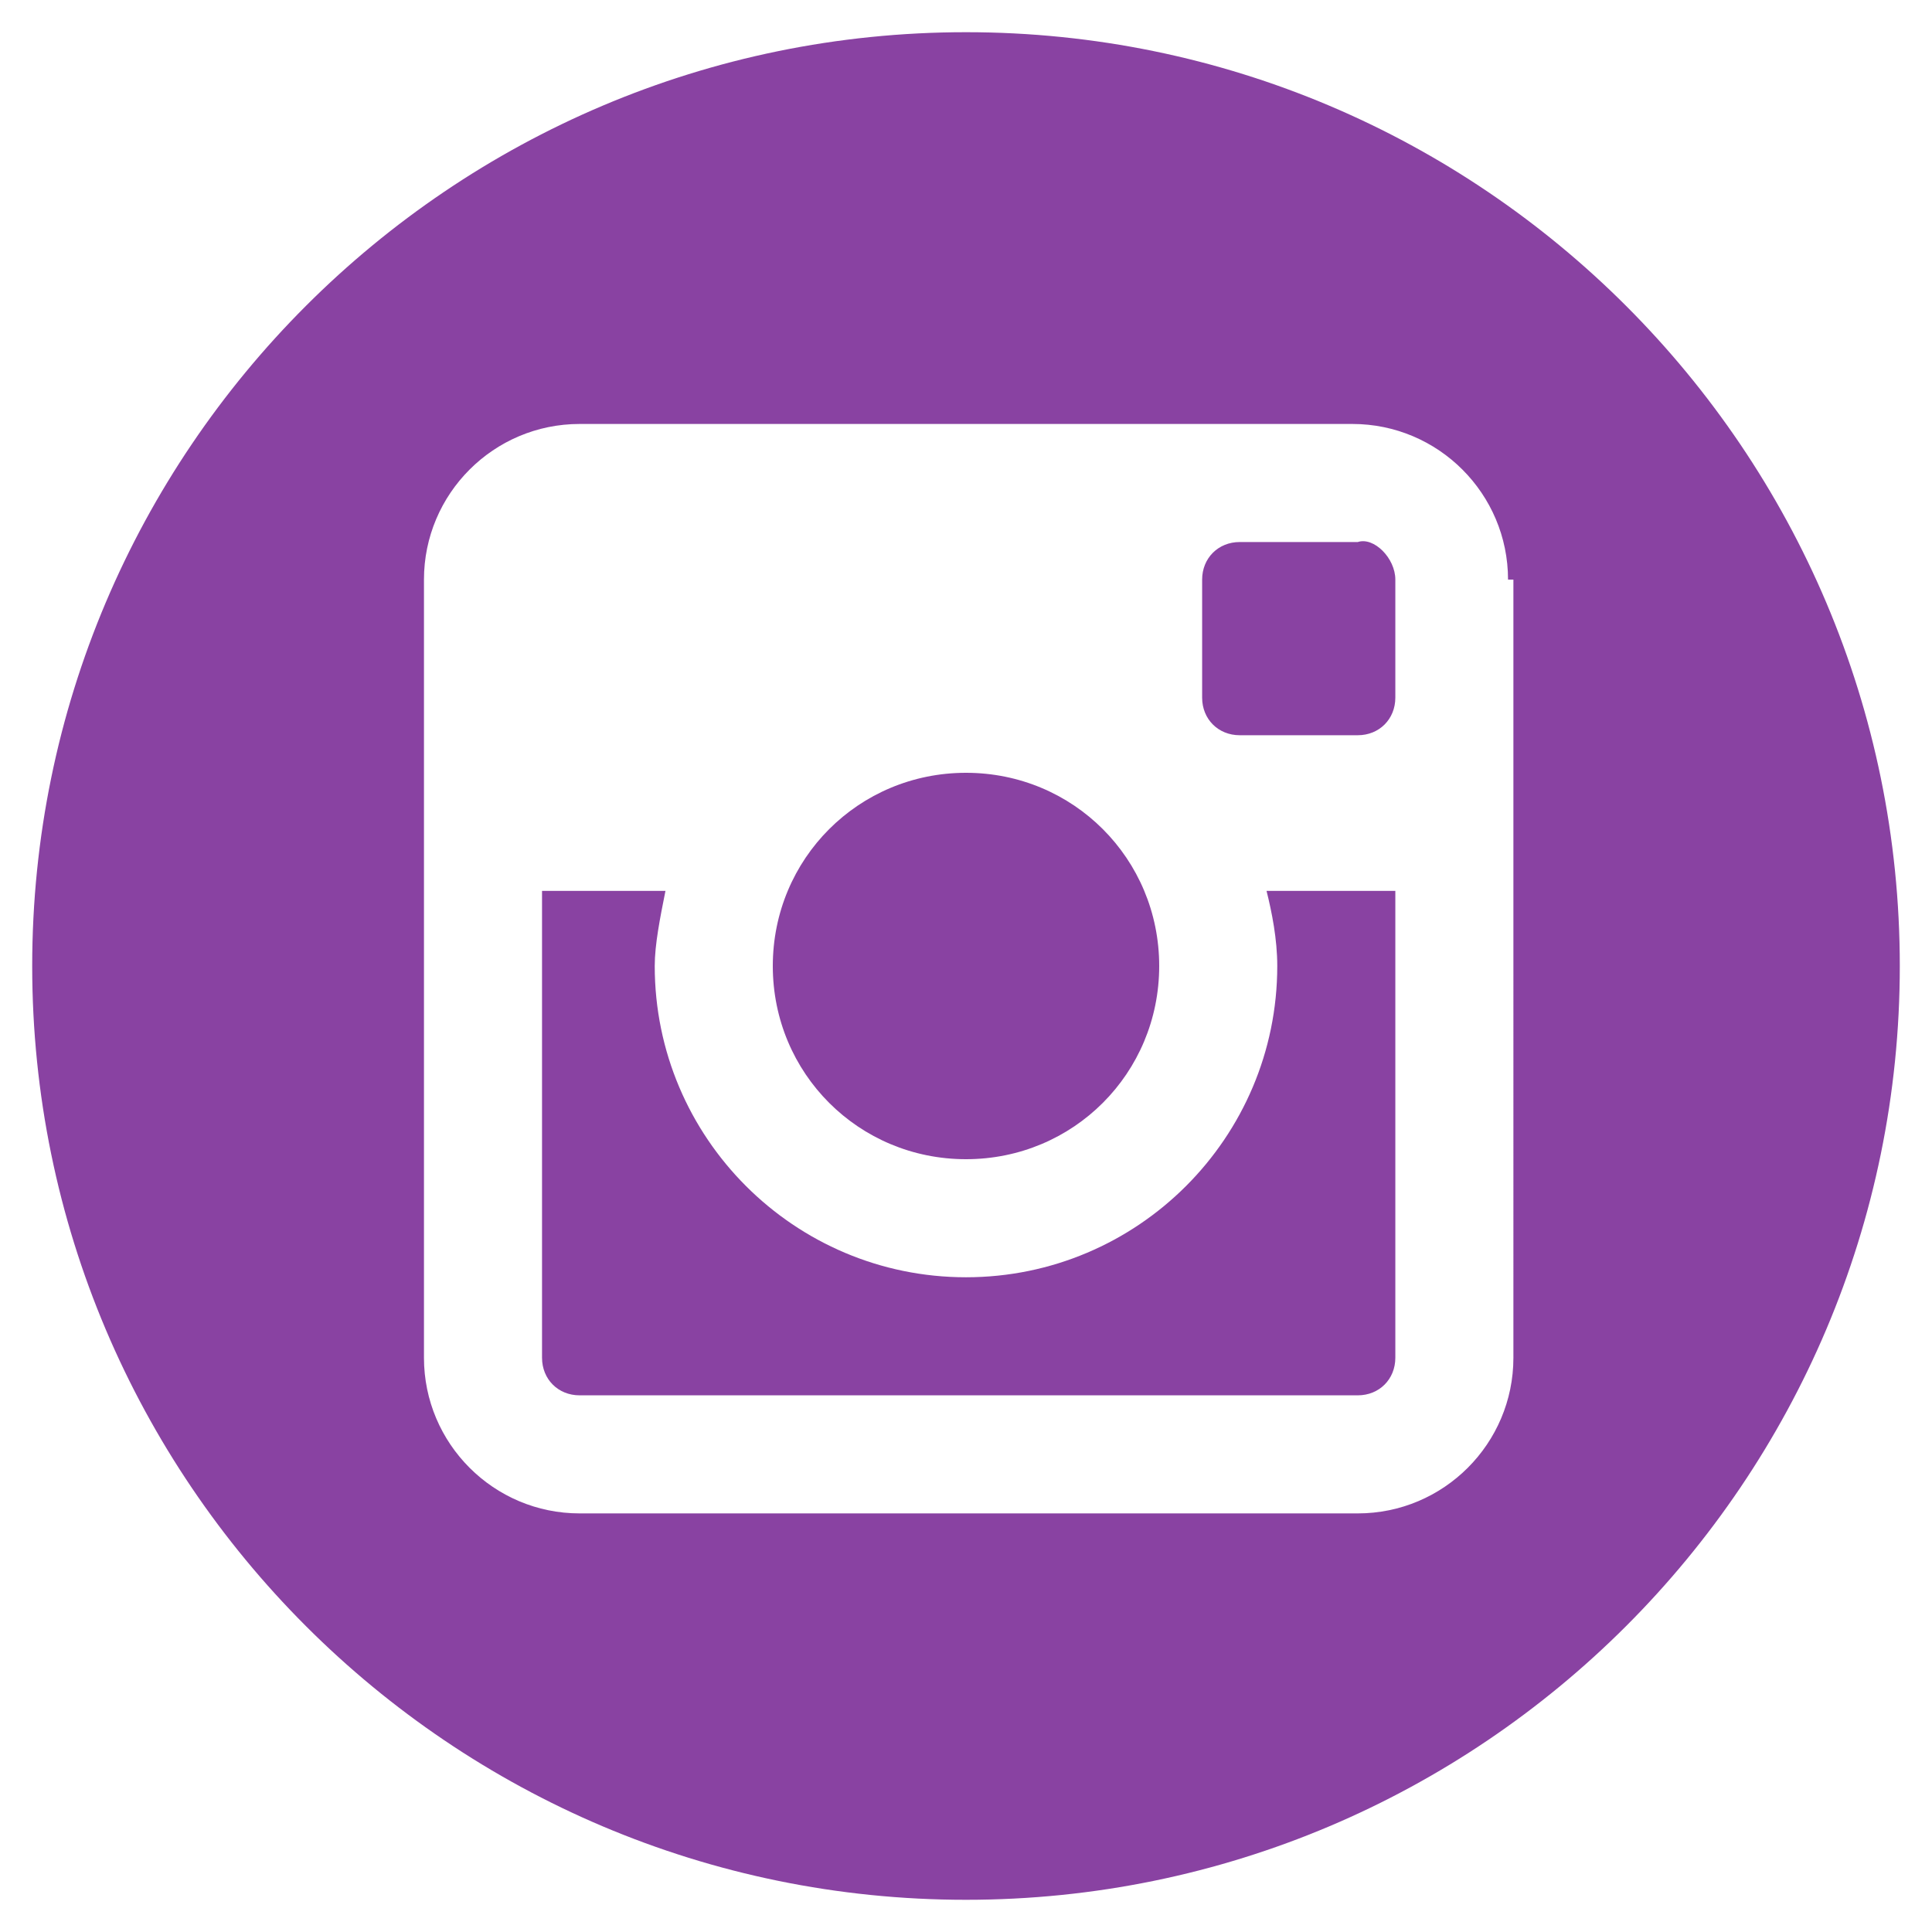 <?xml version="1.0" encoding="utf-8"?>
<!-- Generator: Adobe Illustrator 24.0.2, SVG Export Plug-In . SVG Version: 6.00 Build 0)  -->
<svg version="1.0" id="Layer_2" xmlns="http://www.w3.org/2000/svg" xmlns:xlink="http://www.w3.org/1999/xlink" x="0px" y="0px"
	 viewBox="0 0 36 36" style="enable-background:new 0 0 36 36;" xml:space="preserve">
<style type="text/css">
	.st0{fill:#8942A2;}
</style>
<g>
	<path class="st0" d="M35.4,18c0,9.6-7.8,17.4-17.4,17.4S0.6,27.6,0.6,18S8.4,0.6,18,0.6S35.4,8.4,35.4,18z M28.1,10.8
		c0-1.6-1.3-2.9-2.9-2.9H10.8c-1.6,0-2.9,1.3-2.9,2.9v14.5c0,1.6,1.3,2.9,2.9,2.9h14.5c1.6,0,2.9-1.3,2.9-2.9V10.8z M23.6,16.6H26
		v8.7c0,0.4-0.3,0.7-0.7,0.7H10.8c-0.4,0-0.7-0.3-0.7-0.7v-8.7h2.3c-0.1,0.5-0.2,1-0.2,1.4c0,3.2,2.6,5.8,5.8,5.8
		c3.2,0,5.8-2.6,5.8-5.8C23.8,17.5,23.7,17,23.6,16.6z M14.4,18c0-2,1.6-3.6,3.6-3.6c2,0,3.6,1.6,3.6,3.6S20,21.6,18,21.6
		C16,21.6,14.4,20,14.4,18z M26,10.8v2.2c0,0.4-0.3,0.7-0.7,0.7h-2.2c-0.4,0-0.7-0.3-0.7-0.7v-2.2c0-0.4,0.3-0.7,0.7-0.7h2.2
		C25.6,10,26,10.4,26,10.8z"/>
</g>
</svg>

